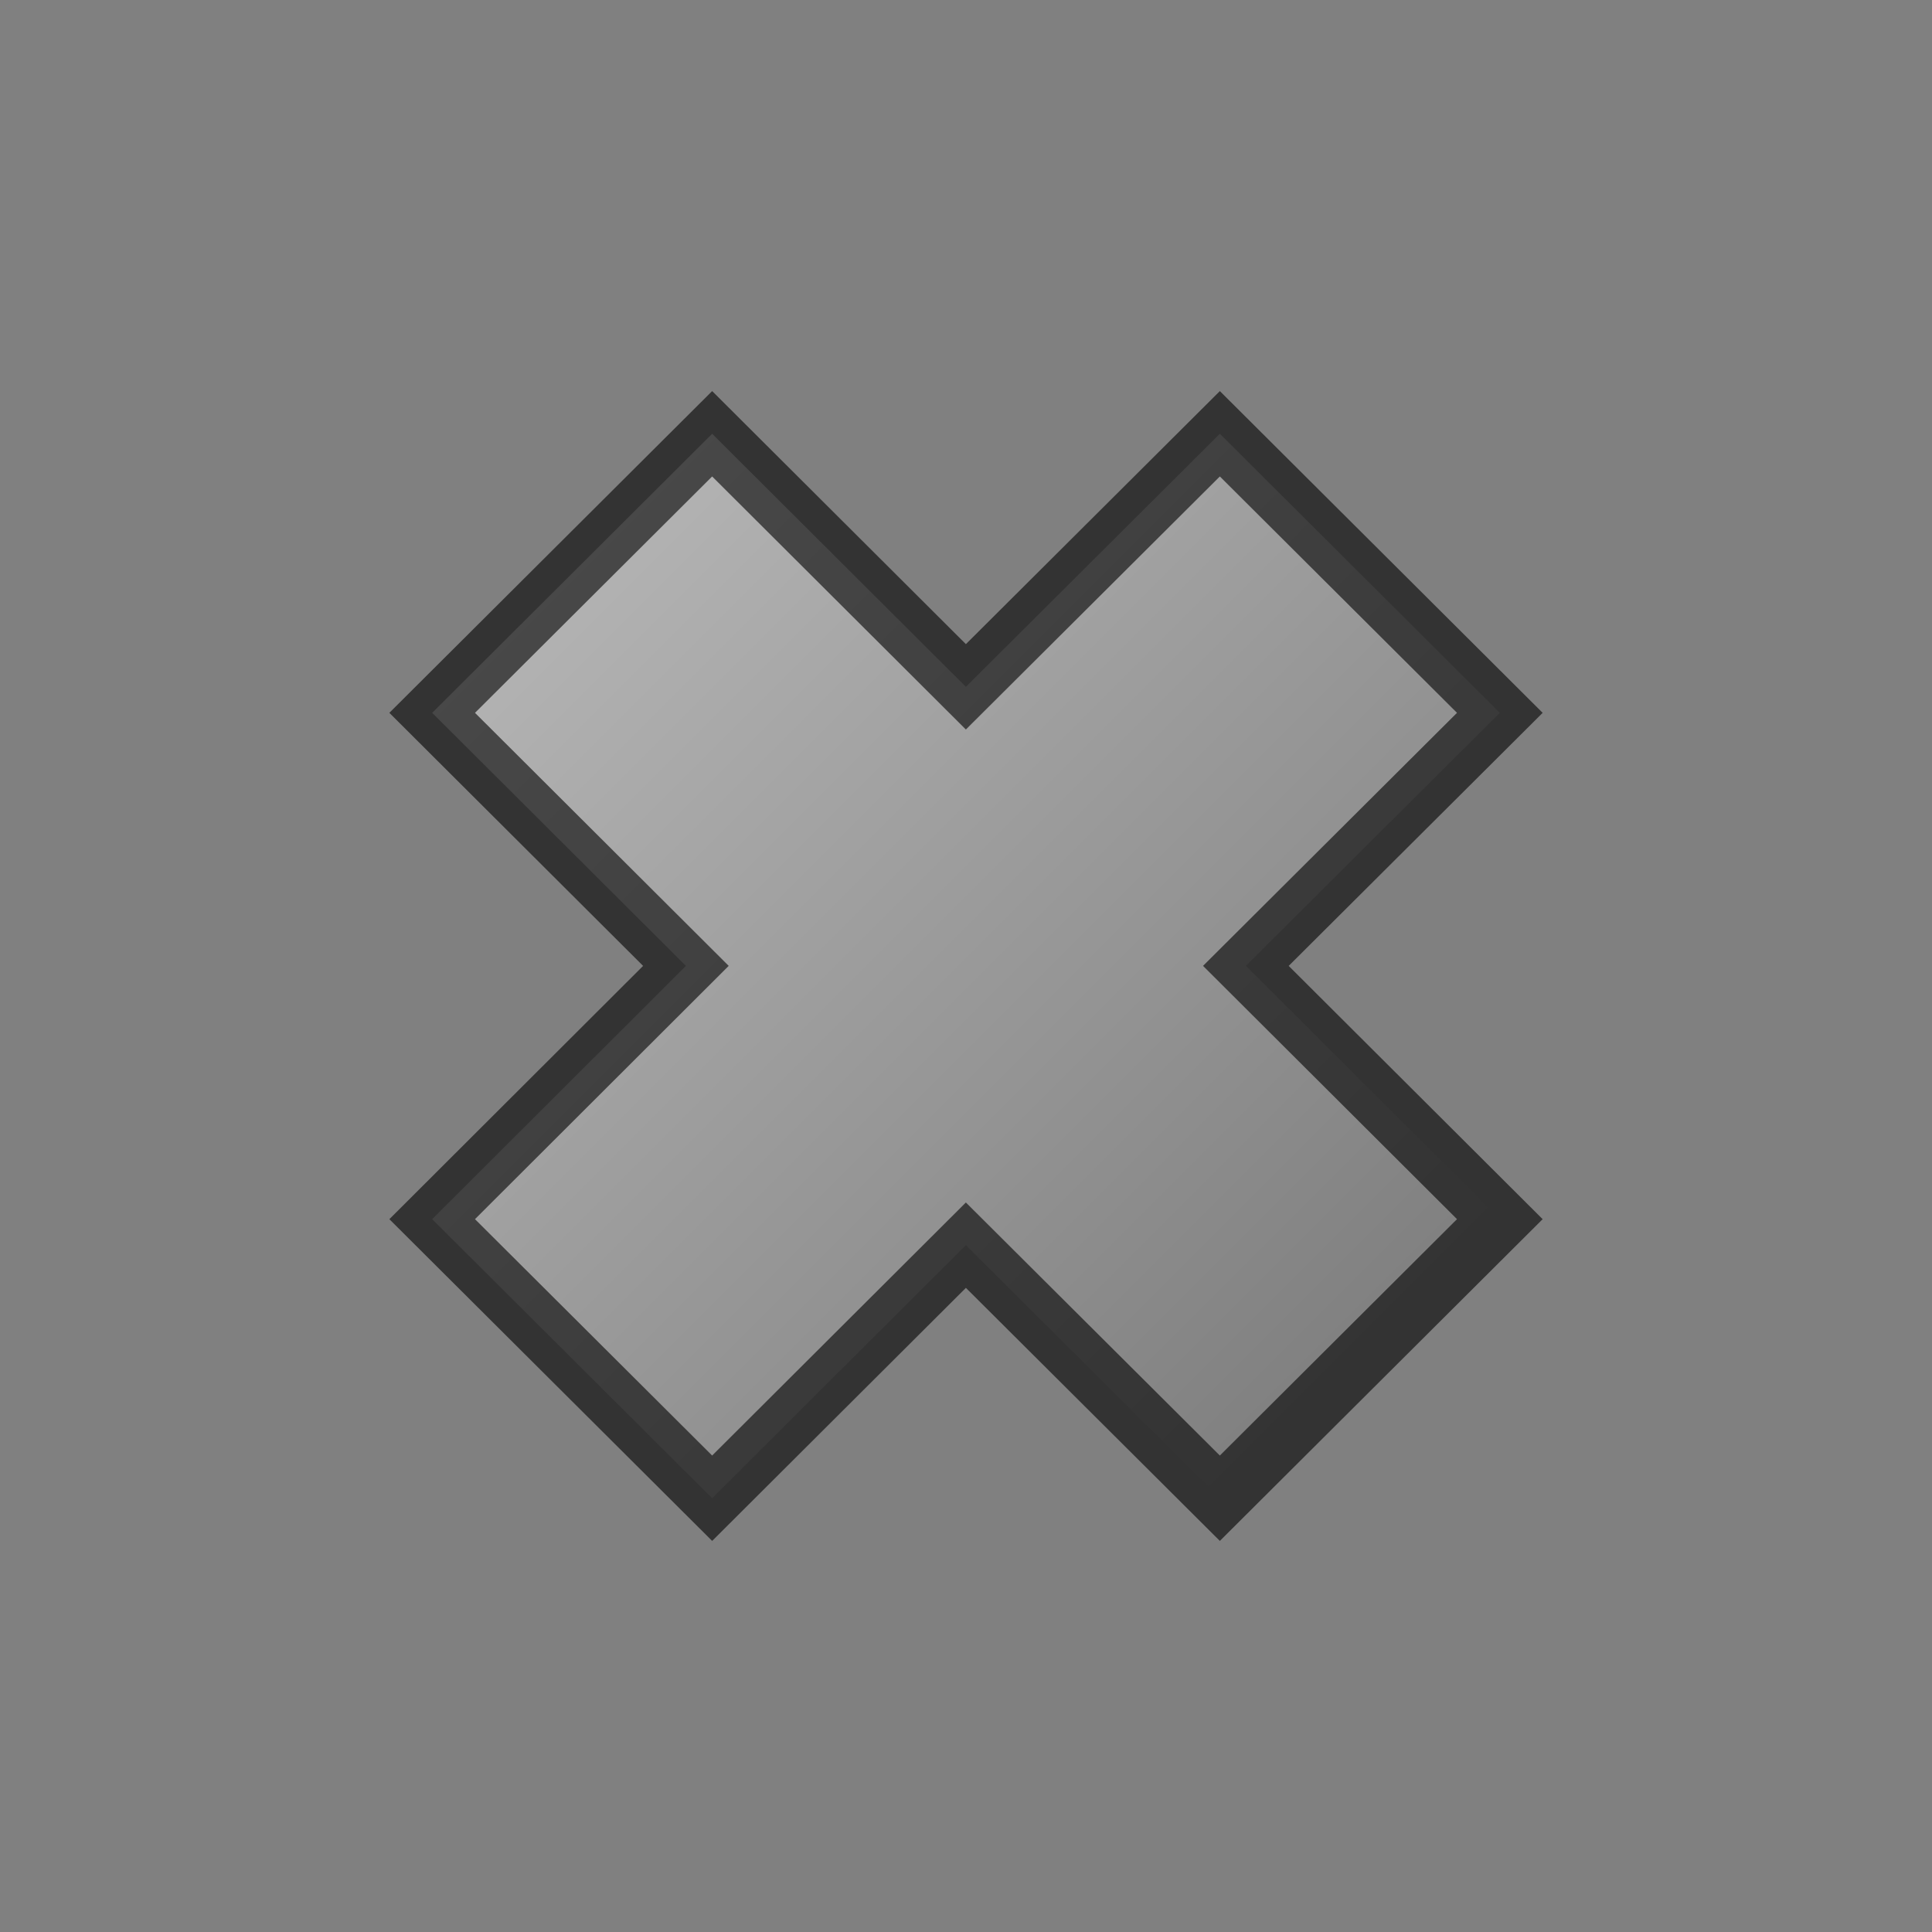 <?xml version="1.0" encoding="UTF-8" standalone="no"?>
<!-- Created with Inkscape (http://www.inkscape.org/) -->

<svg
   width="32"
   height="32"
   viewBox="0 0 8.467 8.467"
   version="1.1"
   id="svg1"
   inkscape:version="1.3 (1:1.3+202307231459+0e150ed6c4)"
   sodipodi:docname="close.svg"
   inkscape:export-filename="close.png"
   inkscape:export-xdpi="96"
   inkscape:export-ydpi="96"
   xmlns:inkscape="http://www.inkscape.org/namespaces/inkscape"
   xmlns:sodipodi="http://sodipodi.sourceforge.net/DTD/sodipodi-0.dtd"
   xmlns:xlink="http://www.w3.org/1999/xlink"
   xmlns="http://www.w3.org/2000/svg"
   xmlns:svg="http://www.w3.org/2000/svg">
  <rect x="0" y="0" width="8.467" height="8.467" fill="#808080" stroke="none"/>
  <sodipodi:namedview
     id="namedview1"
     pagecolor="#ffffff"
     bordercolor="#000000"
     borderopacity="0.25"
     inkscape:showpageshadow="2"
     inkscape:pageopacity="0.0"
     inkscape:pagecheckerboard="0"
     inkscape:deskcolor="#d1d1d1"
     inkscape:document-units="px"
     inkscape:zoom="18.847451"
     inkscape:cx="7.6402905"
     inkscape:cy="14.033728"
     inkscape:window-width="1916"
     inkscape:window-height="1048"
     inkscape:window-x="1920"
     inkscape:window-y="0"
     inkscape:window-maximized="1"
     inkscape:current-layer="layer1" />
  <defs
     id="defs1">
    <linearGradient
       id="linearGradient1"
       inkscape:collect="always">
      <stop
         style="stop-color:#ffffff;stop-opacity:0.4;"
         offset="0"
         id="stop1" />
      <stop
         style="stop-color:#ffffff;stop-opacity:0;"
         offset="1"
         id="stop2" />
    </linearGradient>
    <filter
       inkscape:label="Basic Two Lights Bump"
       inkscape:menu="Bumps"
       inkscape:menu-tooltip="Two types of lighting emboss effect"
       style="color-interpolation-filters:sRGB;"
       id="filter4"
       x="-0.027"
       y="-0.027"
       width="1.054"
       height="1.054">
      <feColorMatrix
         result="result2"
         type="luminanceToAlpha"
         in="SourceGraphic"
         id="feColorMatrix1" />
      <feSpecularLighting
         specularConstant="0.5"
         surfaceScale="-15"
         specularExponent="10"
         result="result10"
         id="feSpecularLighting1">
        <feDistantLight
           elevation="20"
           azimuth="225"
           id="feDistantLight1" />
      </feSpecularLighting>
      <feDiffuseLighting
         diffuseConstant="0.5"
         surfaceScale="15"
         id="feDiffuseLighting2">
        <feDistantLight
           azimuth="225"
           elevation="20"
           id="feDistantLight2" />
      </feDiffuseLighting>
      <feComposite
         result="result11"
         in2="result10"
         operator="arithmetic"
         k2="0.5"
         k3="0.5"
         id="feComposite2" />
      <feComposite
         in="result11"
         result="result9"
         operator="arithmetic"
         k2="1"
         k3="1"
         in2="SourceGraphic"
         id="feComposite3" />
      <feComposite
         in2="SourceGraphic"
         operator="in"
         in="result9"
         id="feComposite4" />
    </filter>
    <clipPath
       clipPathUnits="userSpaceOnUse"
       id="clipPath2">
      <path
         id="path3"
         style="opacity:1;fill:none;stroke:#000000;stroke-width:0;stroke-dasharray:none"
         d="M 5.608,1.342 4.233,2.717 2.859,1.342 1.342,2.859 2.717,4.233 1.342,5.608 2.859,7.124 4.233,5.75 5.608,7.124 7.124,5.608 5.75,4.233 7.124,2.859 Z" />
    </clipPath>
    <linearGradient
       inkscape:collect="always"
       xlink:href="#linearGradient1"
       id="linearGradient2"
       x1="2.507"
       y1="2.512"
       x2="5.954"
       y2="5.959"
       gradientUnits="userSpaceOnUse" />
  </defs>
  <g
     inkscape:label="Слой 1"
     inkscape:groupmode="layer"
     id="layer1">
    <path
       id="path1"
       style="opacity:1;mix-blend-mode:normal;fill:url(#linearGradient2);stroke:#000000;stroke-width:0.265;stroke-dasharray:none;stroke-opacity:0.6;fill-opacity:1"
       d="M 5.346,1.901 4.233,3.01 3.121,1.901 1.894,3.124 3.006,4.233 1.894,5.343 3.121,6.566 4.233,5.457 5.346,6.566 6.573,5.343 5.46,4.233 6.573,3.124 Z"
       clip-path="none"
       inkscape:export-filename="./path40.png"
       inkscape:export-xdpi="96"
       inkscape:export-ydpi="96" />
  </g>
</svg>
